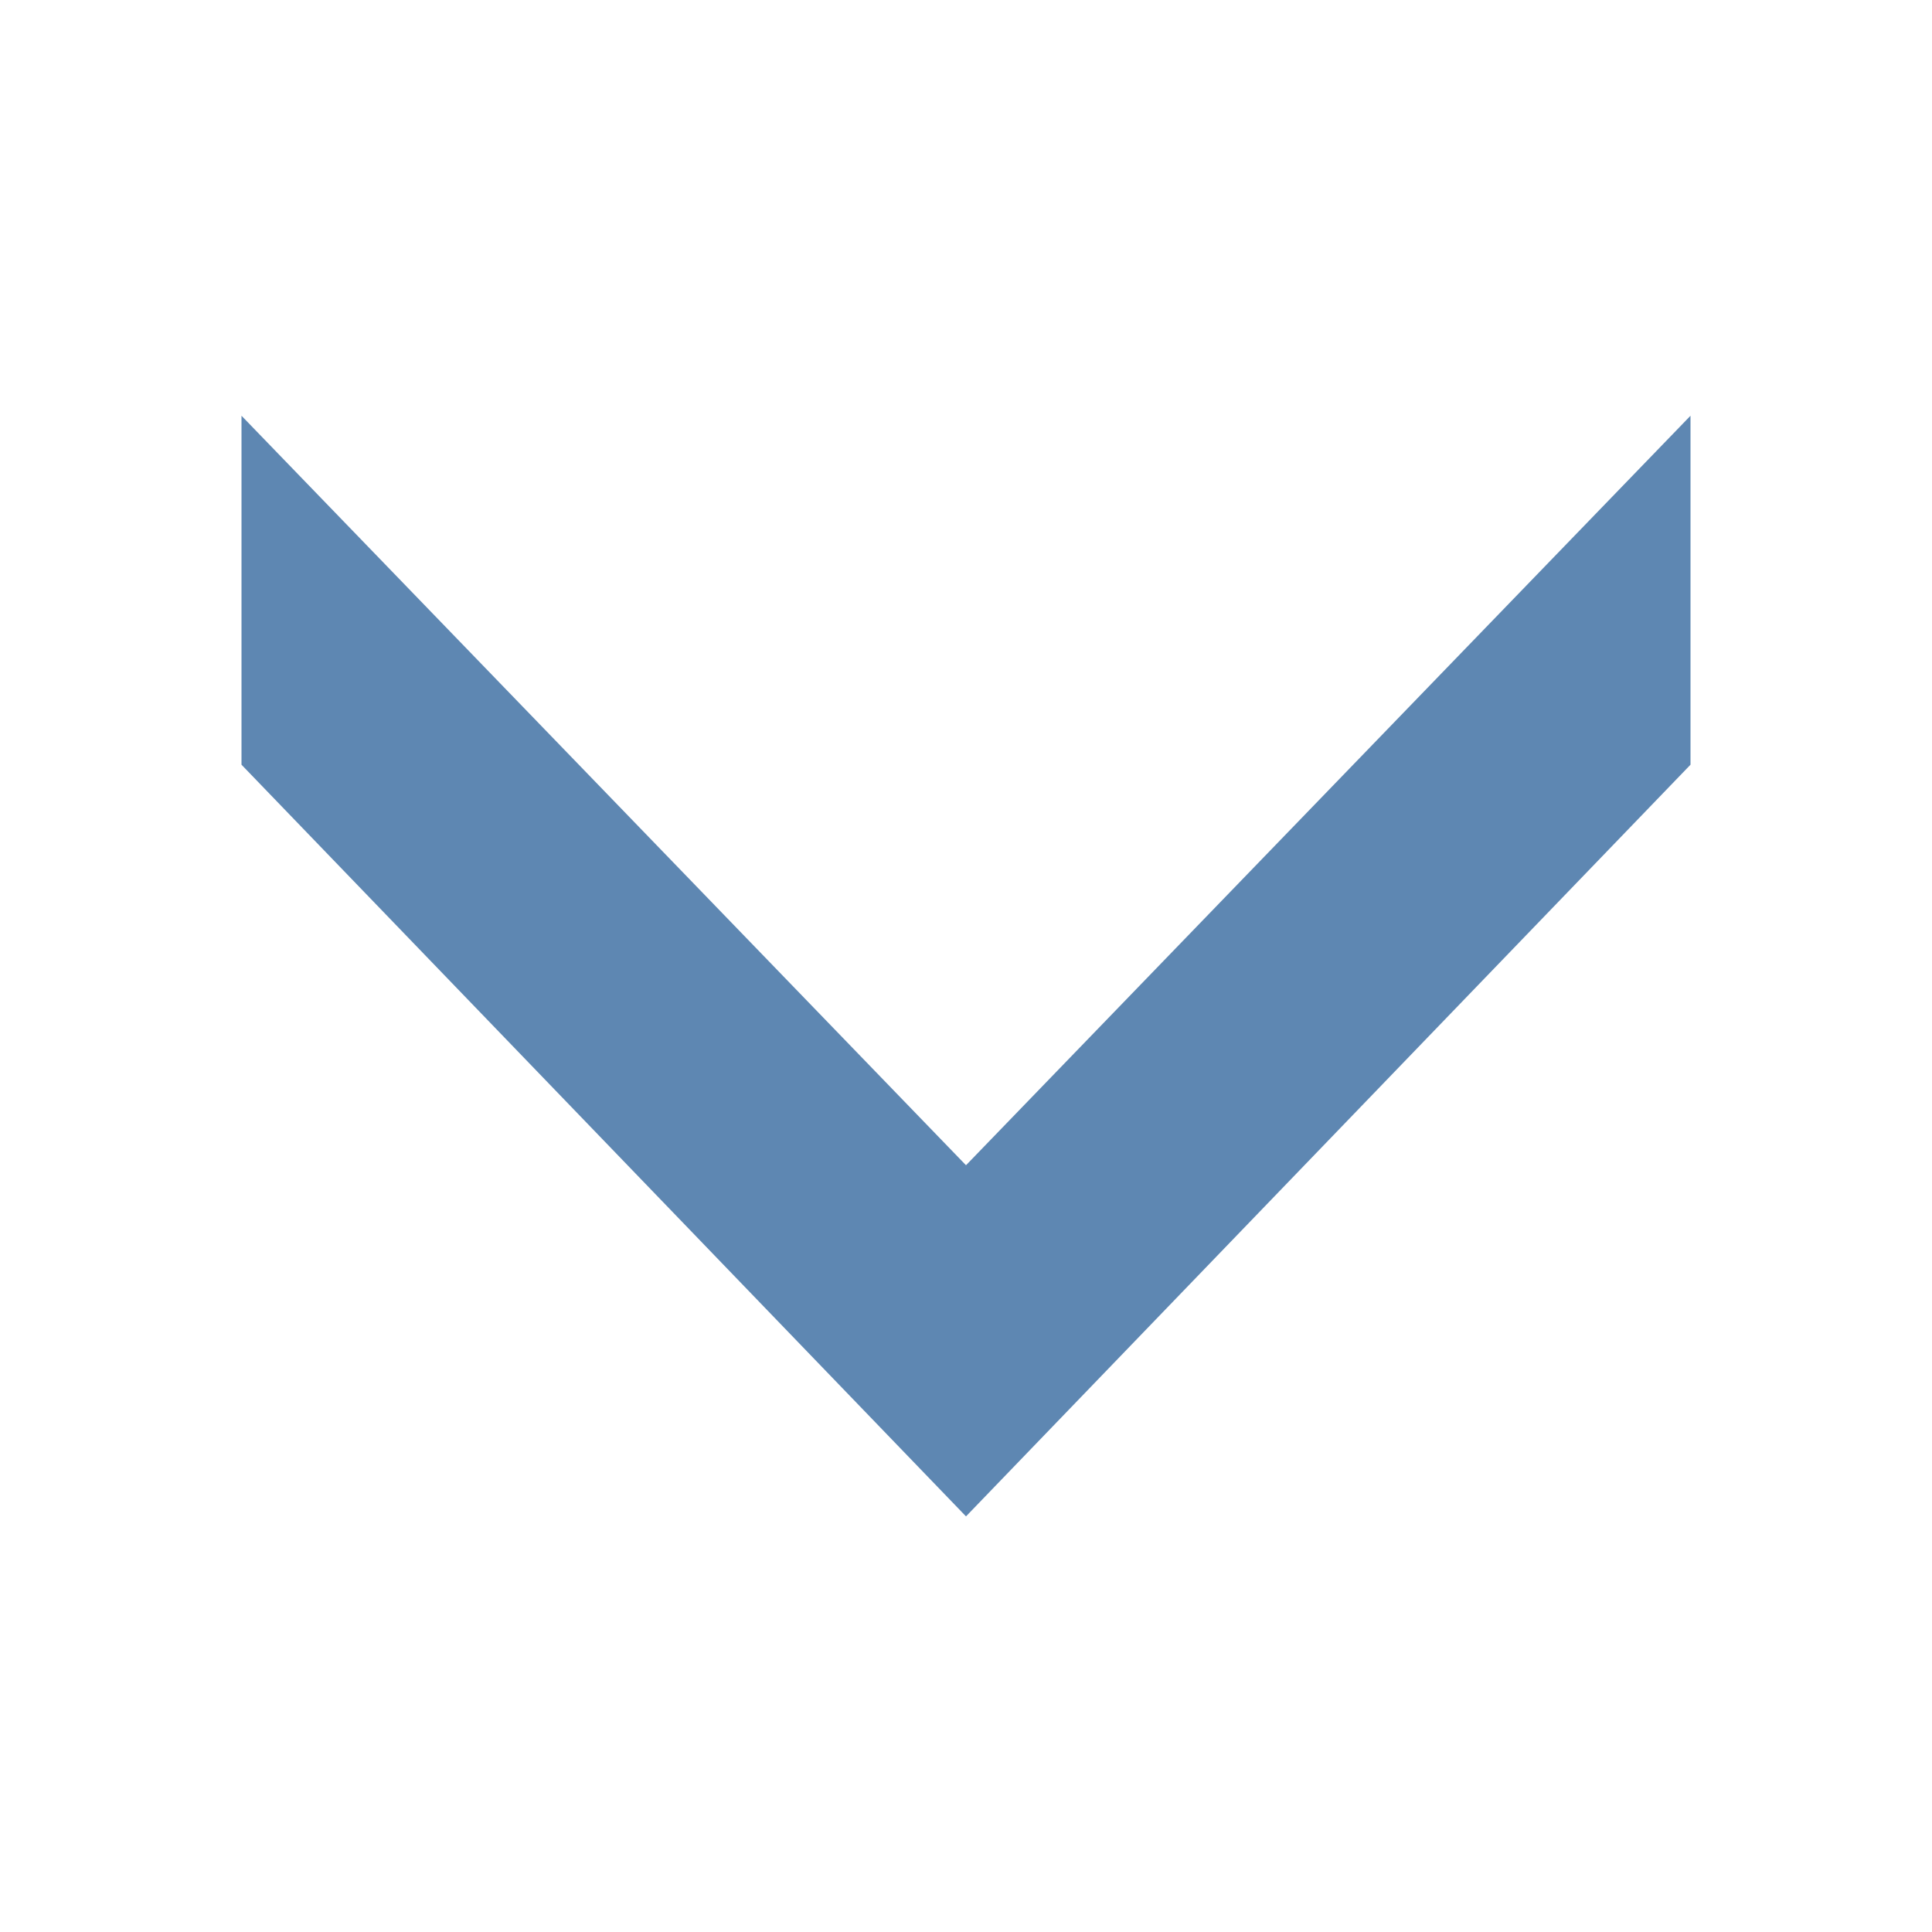 <svg version="1.1" xmlns="http://www.w3.org/2000/svg" viewBox="0 0 16 16">
<path style="fill:#5e87b2;color-interpolation-filters:linearRGB;stroke-width:.998" id="path829" d="m 2,3.443 6,6.207 l 6,-6.207 v 2.89 l -6,6.225 -6,-6.225 z "/>
</svg>
